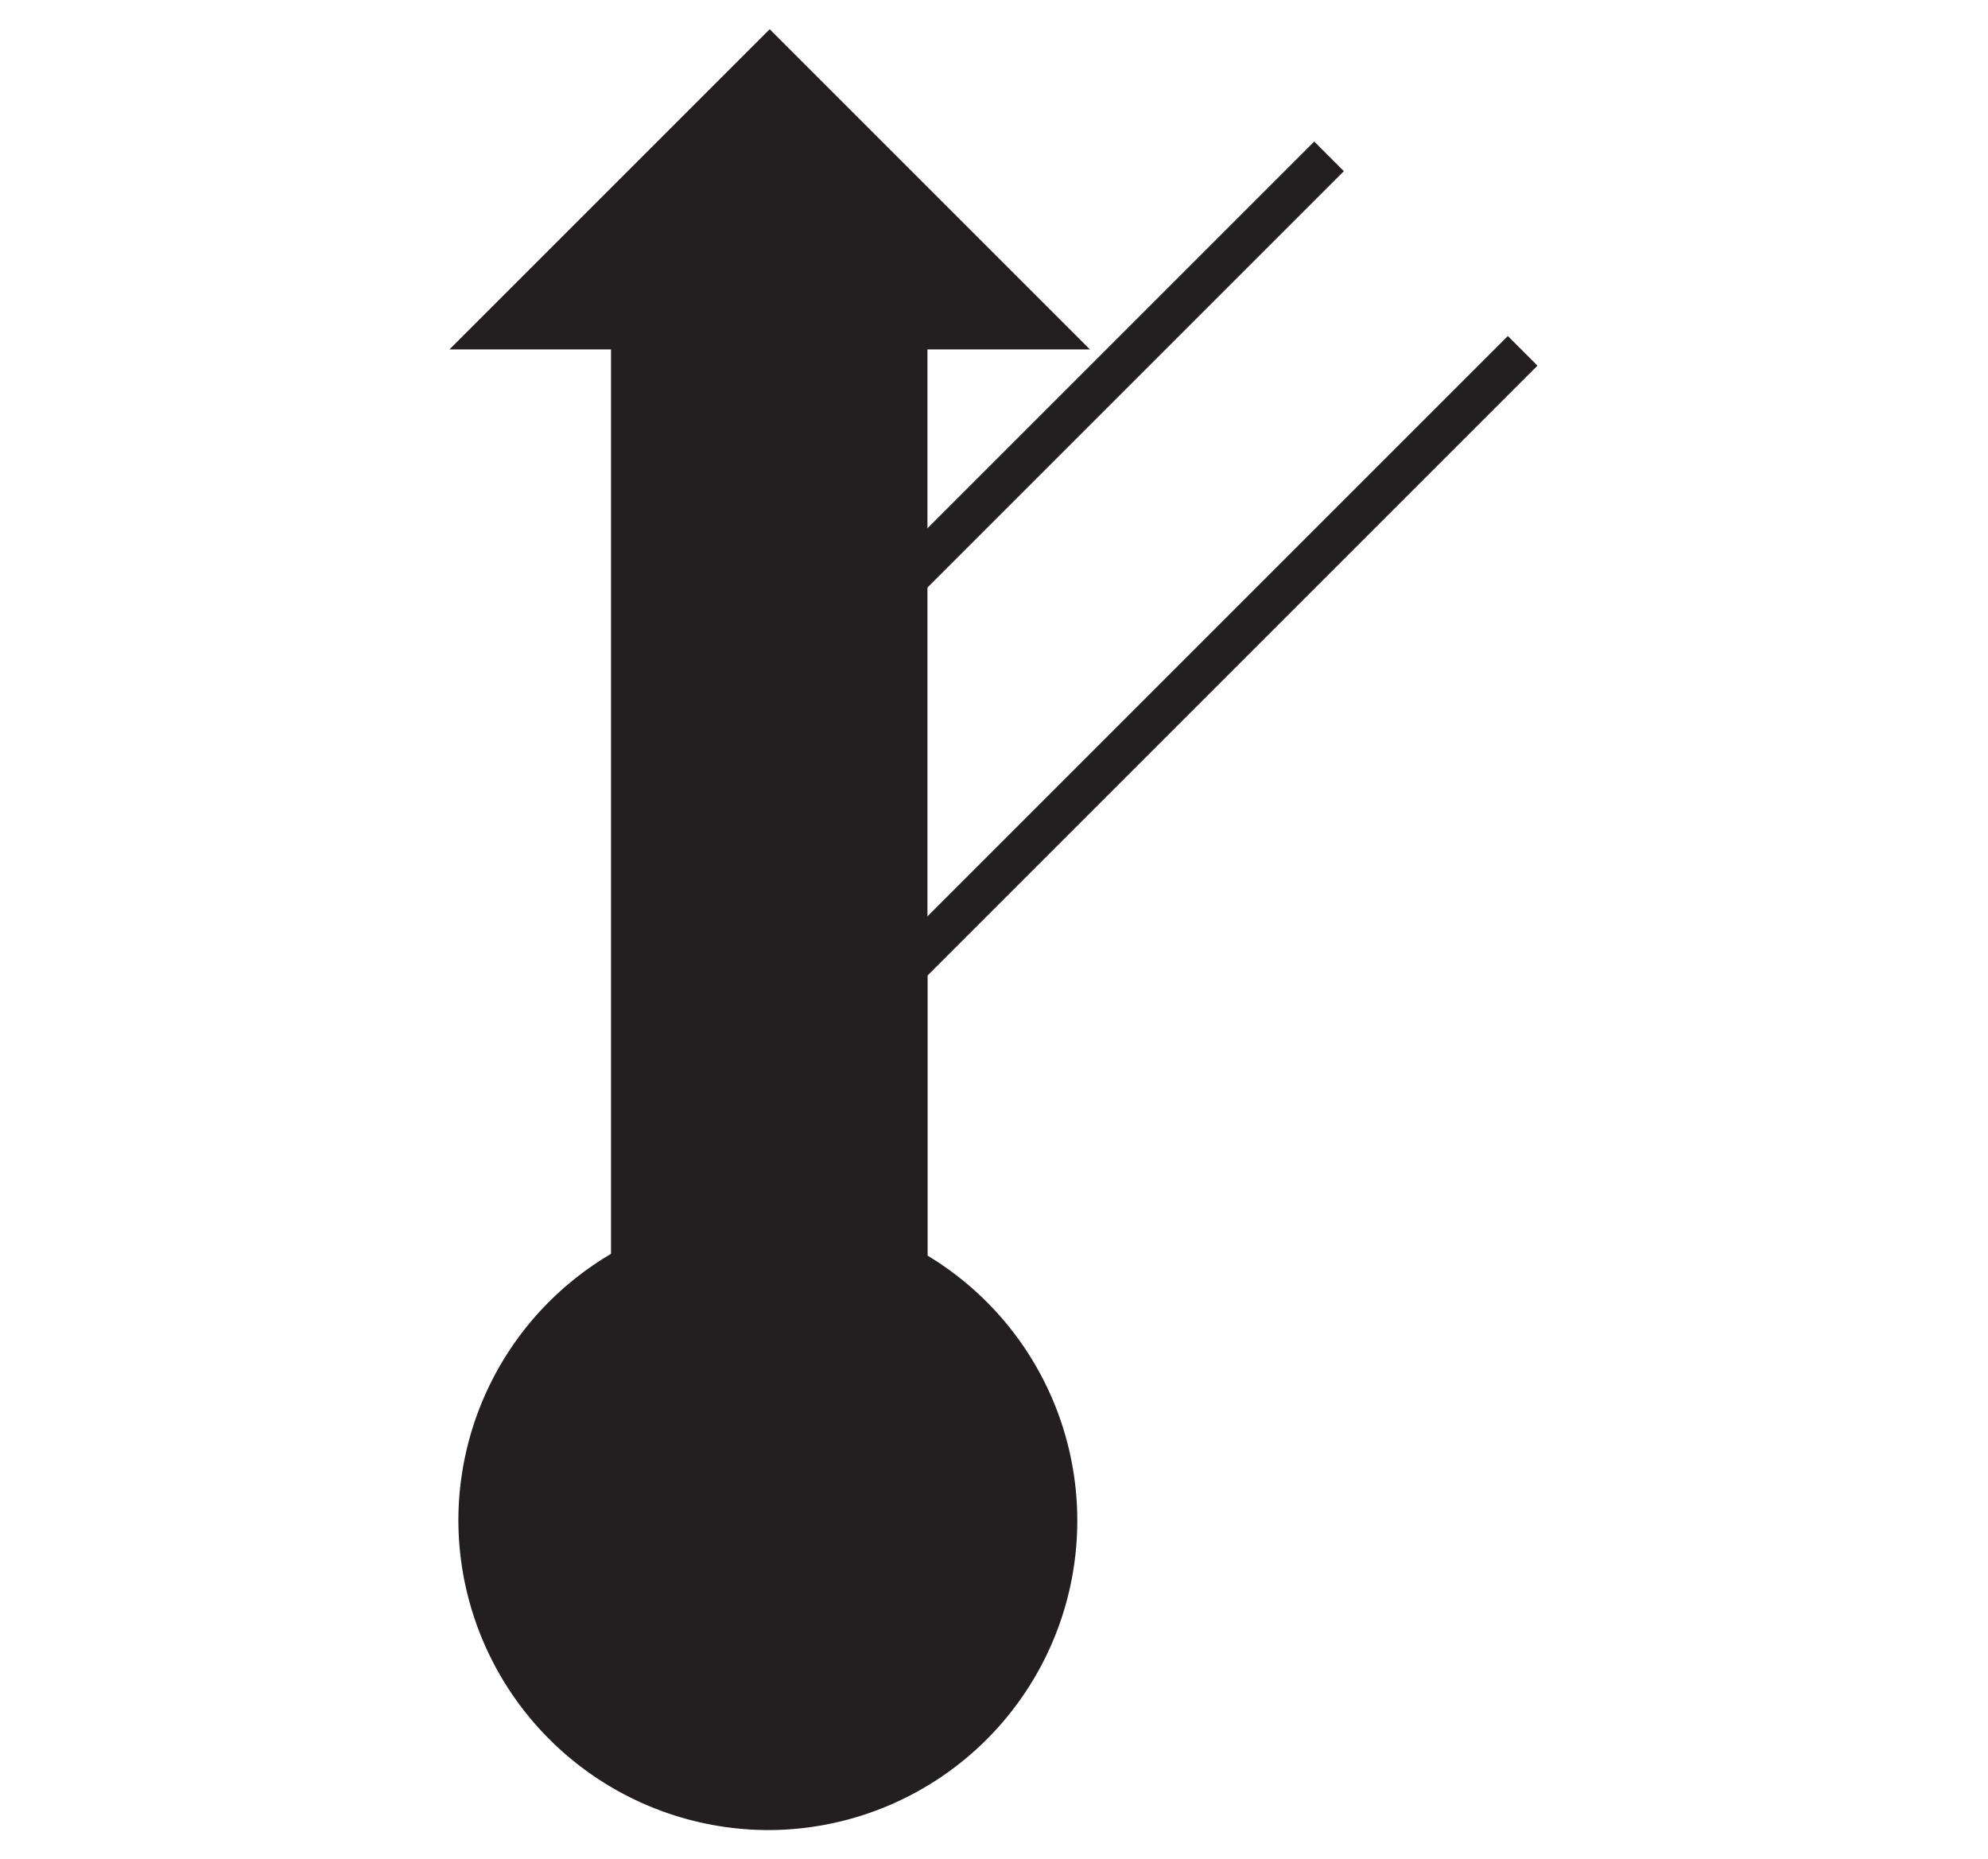 <svg id="Ebene_1" viewBox="0 0 21.36 19.98" xmlns="http://www.w3.org/2000/svg">
    <polygon fill="none" fill-rule="evenodd"
        points="10.68 0 0 0 0 19.98 10.68 19.98 21.36 19.98 21.36 0 10.68 0" />
    <polygon fill="none" fill-rule="evenodd"
        points="14.28 1.68 16.36 3.77 9.74 10.39 9.74 18.18 8.27 18.18 6.8 18.18 6.8 9.16 14.28 1.68" />
    <polyline fill="none" fill-rule="evenodd" points="6.8 18.18 6.8 9.16 14.28 1.68"
        stroke="#231f20" stroke-width="0.45" />
    <polyline fill="none" fill-rule="evenodd" points="16.36 3.77 9.74 10.39 9.74 18.18"
        stroke="#231f20" stroke-width="0.45" />
    <polygon fill="#231f20" fill-rule="evenodd"
        points="8.27 3.66 6.79 3.66 6.79 15.8 8.27 15.8 9.74 15.8 9.74 3.66 8.27 3.66"
        stroke="#231f20" stroke-width="0.45" />
    <path d="M88.27,93.59A3.25,3.25,0,1,0,85,90.34,3.26,3.26,0,0,0,88.27,93.59Z" fill="#231f20"
        stroke="#231f20" stroke-width="0.15" transform="translate(-80 -74)" />
    <polygon fill="#231f20" points="5.01 3.68 11.53 3.68 8.27 0.42 5.01 3.68" stroke="#231f20"
        stroke-width="0.15" />
</svg>